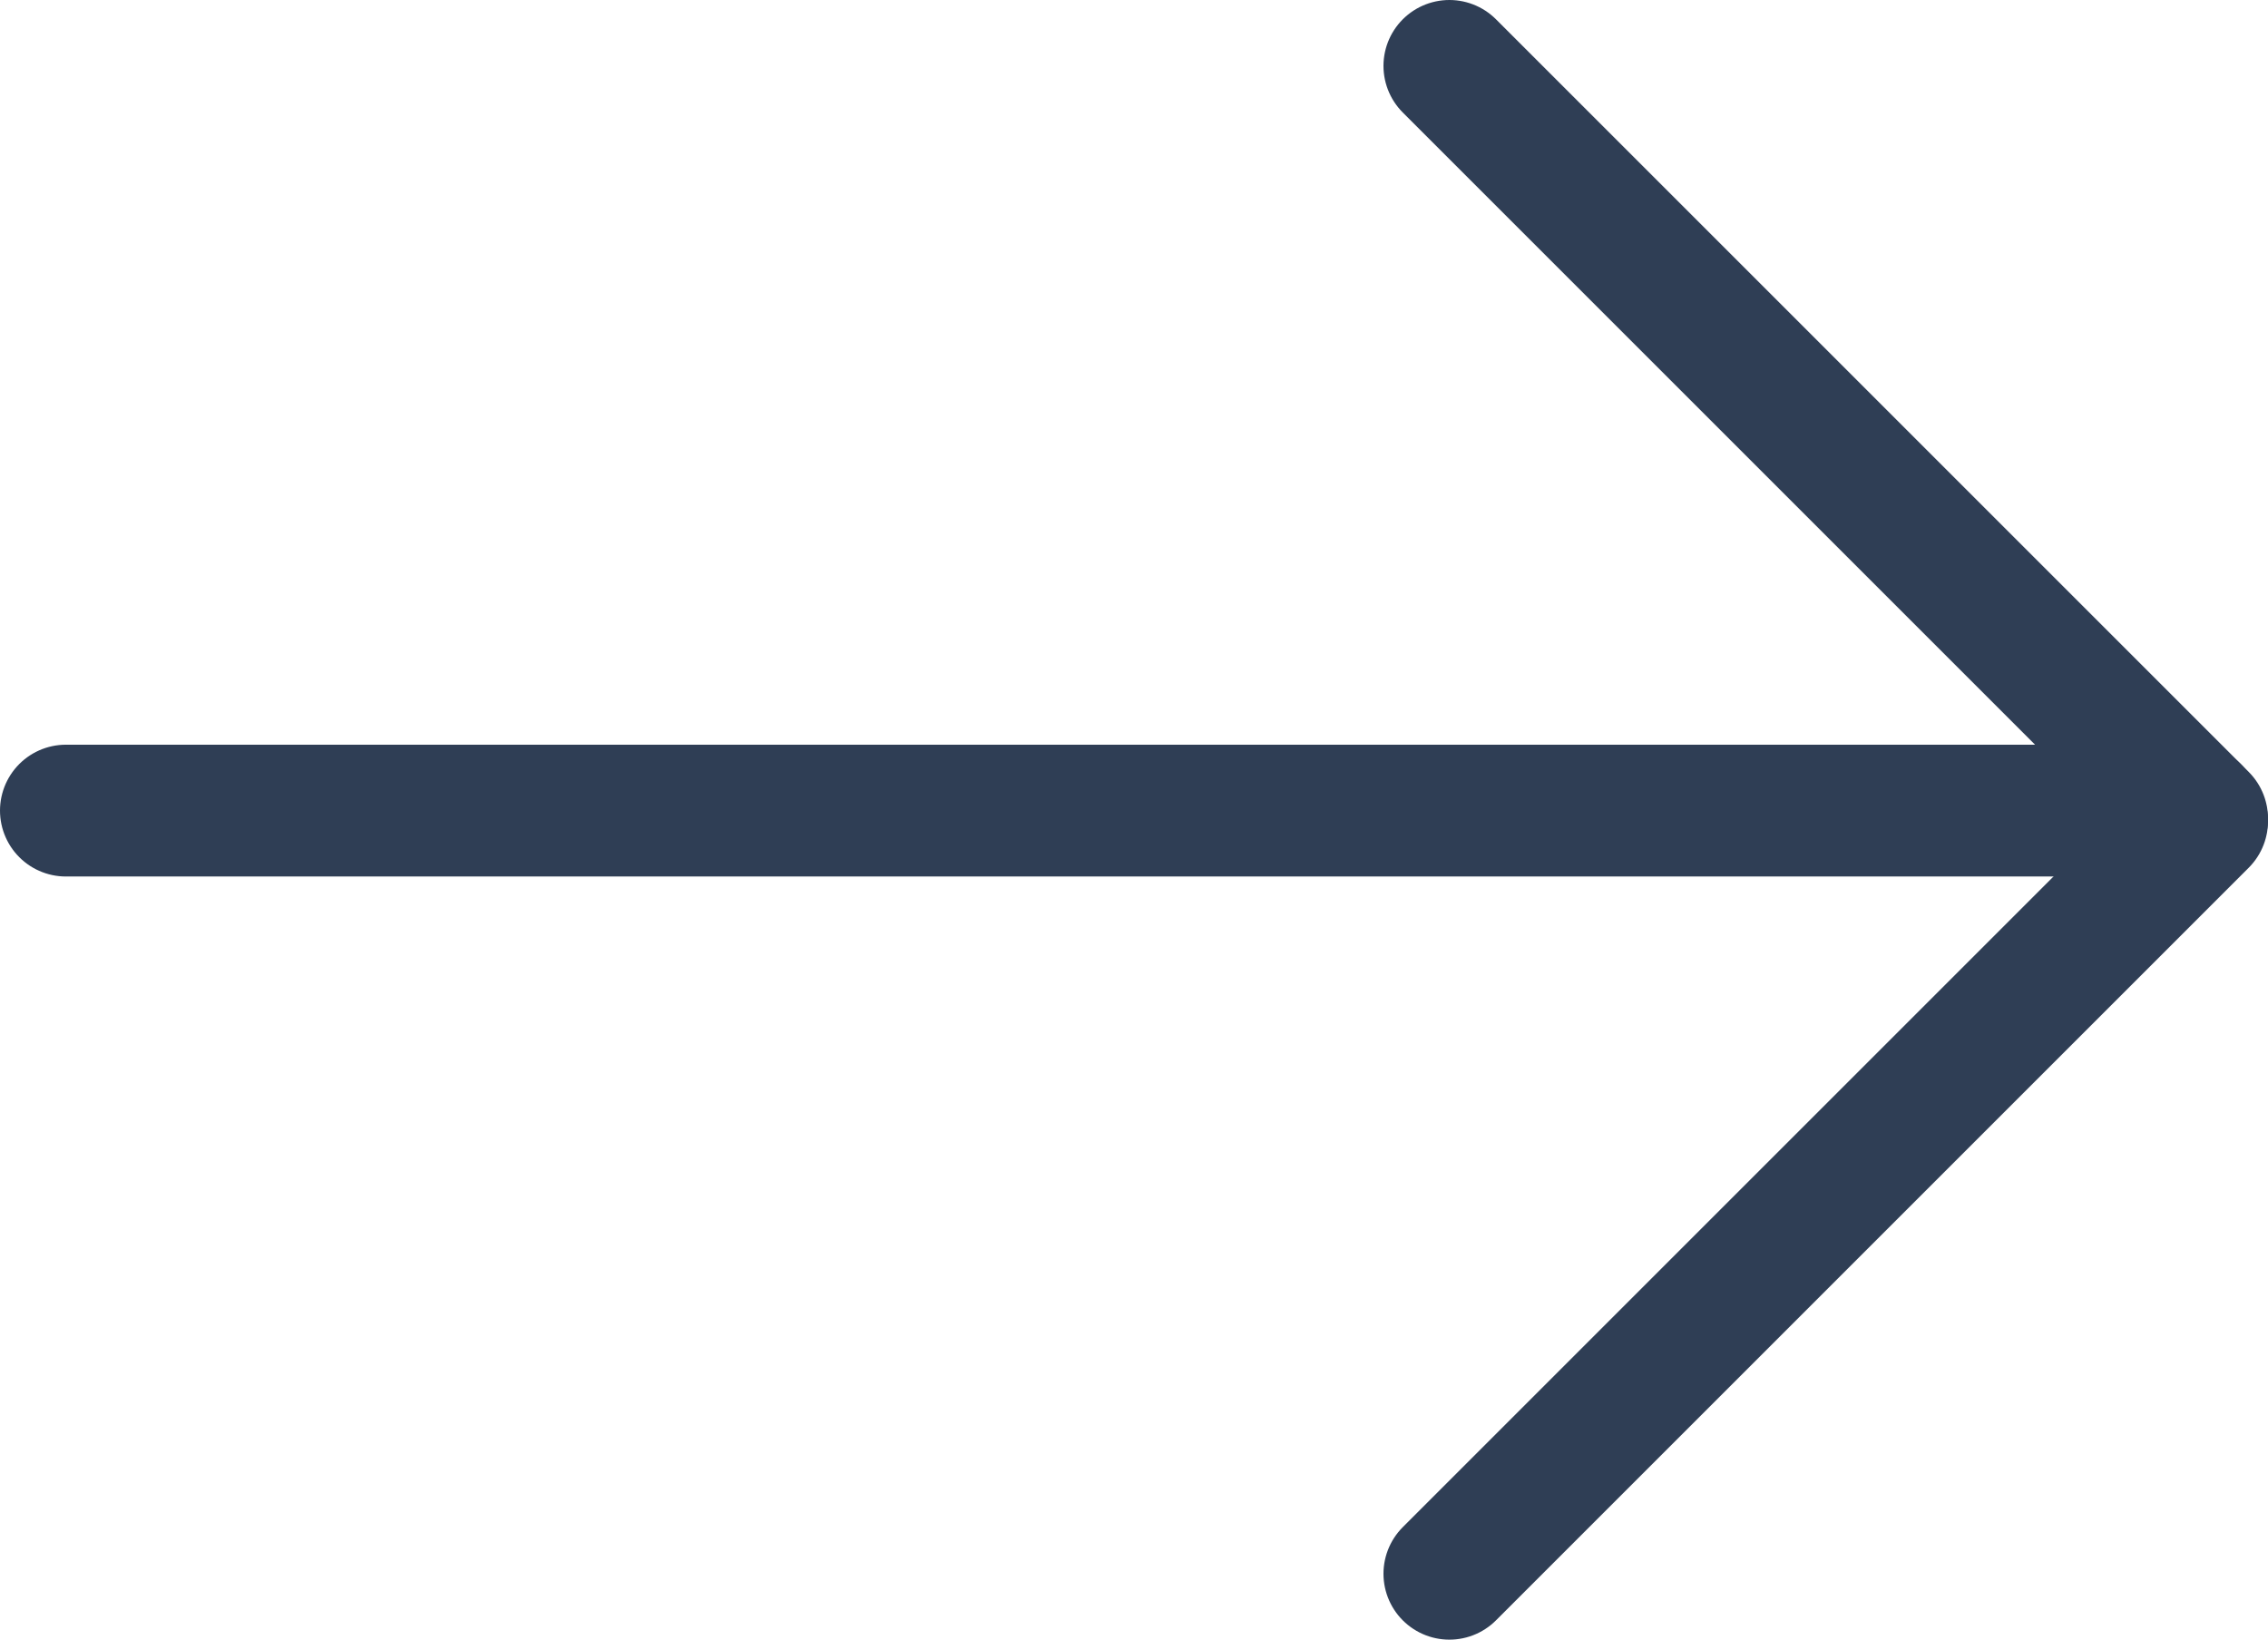 <svg xmlns="http://www.w3.org/2000/svg" id="Calque_1" data-name="Calque 1" viewBox="0 0 34.41 24.88"><g id="arrow_icon_blue" data-name="arrow icon blue"><line id="_" x1="21.99" x2="33.41" y1="23.88" y2="12.46" fill="none" stroke="#2f3e55" stroke-linecap="round" stroke-width="2"/><line id="_-" x1="33.29" x2="1" y1="12.3" y2="12.3" fill="none" stroke="#2f3e55" stroke-linecap="round" stroke-width="2" data-name="-"/><line id="_2" x1="21.99" x2="33.41" y1="1" y2="12.42" fill="none" stroke="#2f3e55" stroke-linecap="round" stroke-width="2" data-name="2"/></g></svg>